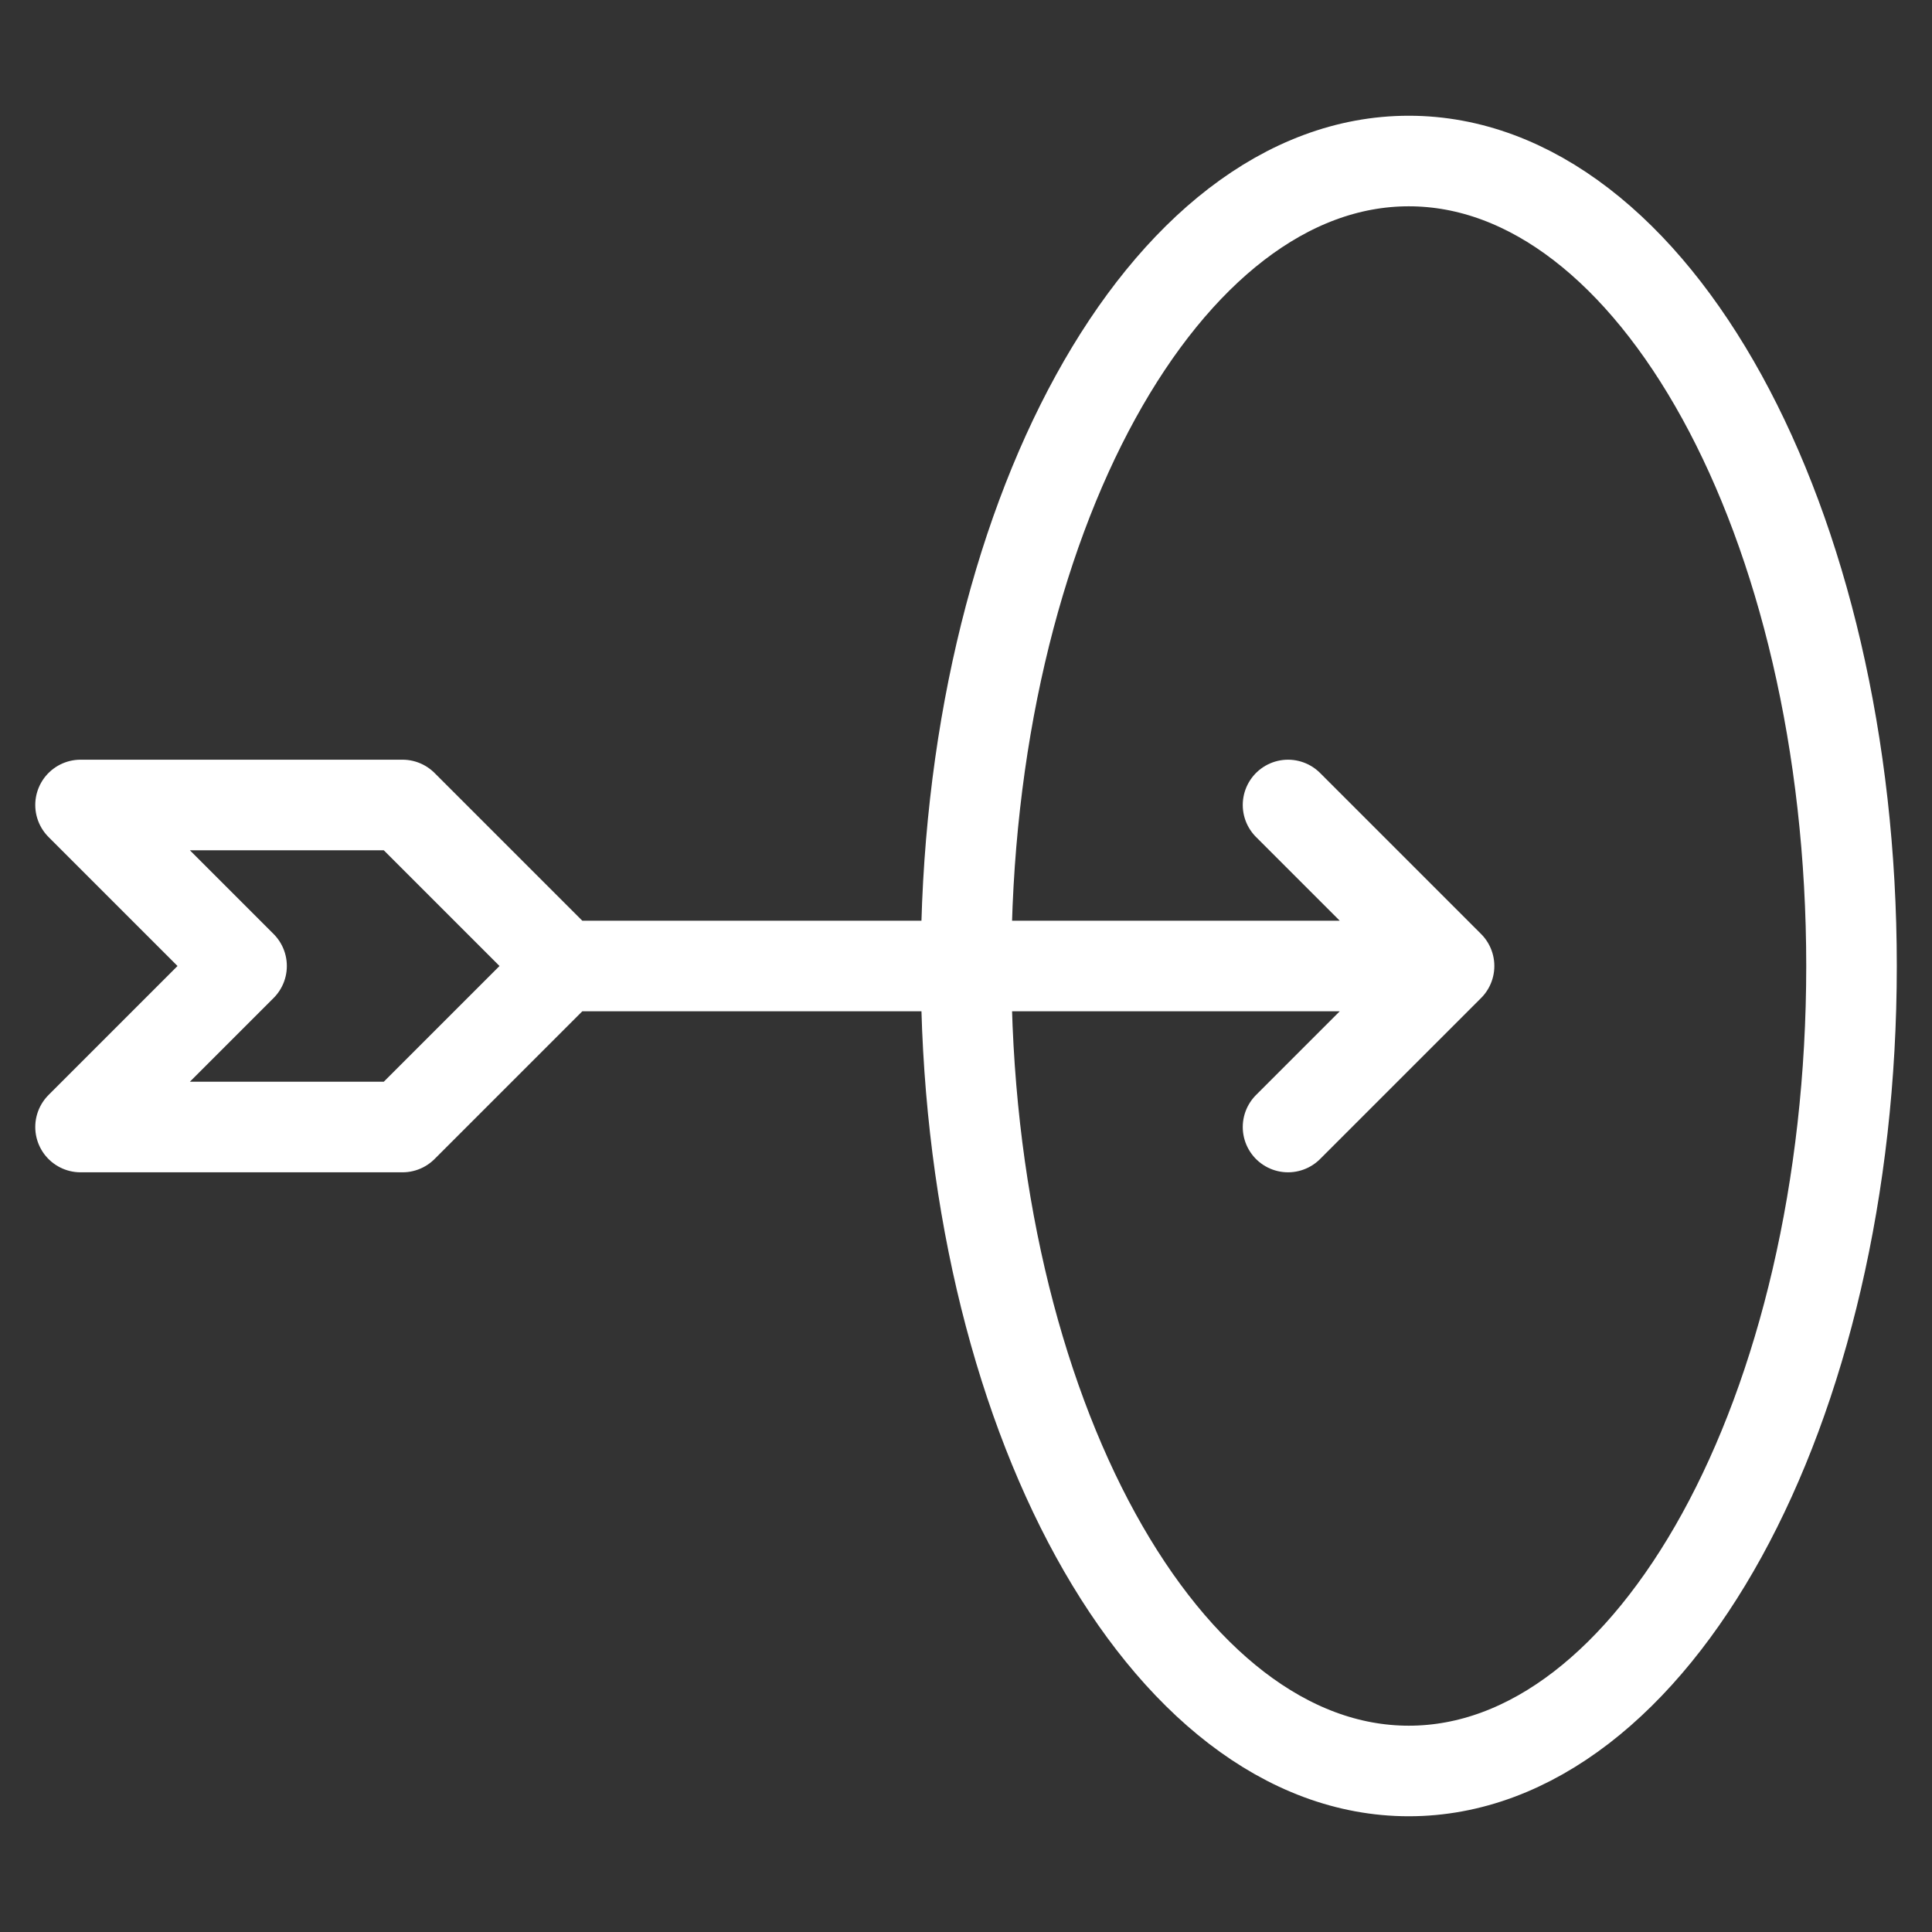 <svg width="32" height="32" viewBox="0 0 32 32" fill="none" xmlns="http://www.w3.org/2000/svg">
<rect x="0" y="0" width="32" height="32" fill="#333333" stroke="none"/>
<path d="M9.334 16H24.001M24.001 16L21.334 13.333M24.001 16L21.334 18.667M9.334 16L6.667 13.333H1.334L4.001 16L1.334 18.667H6.667L9.334 16ZM23.334 29.333C27.385 29.333 30.667 23.364 30.667 16C30.667 8.636 27.385 2.667 23.334 2.667C19.283 2.667 16.001 8.636 16.001 16C16.001 23.364 19.283 29.333 23.334 29.333Z" stroke="white" stroke-width="1.5" stroke-linecap="round" stroke-linejoin="round"/>
</svg>
